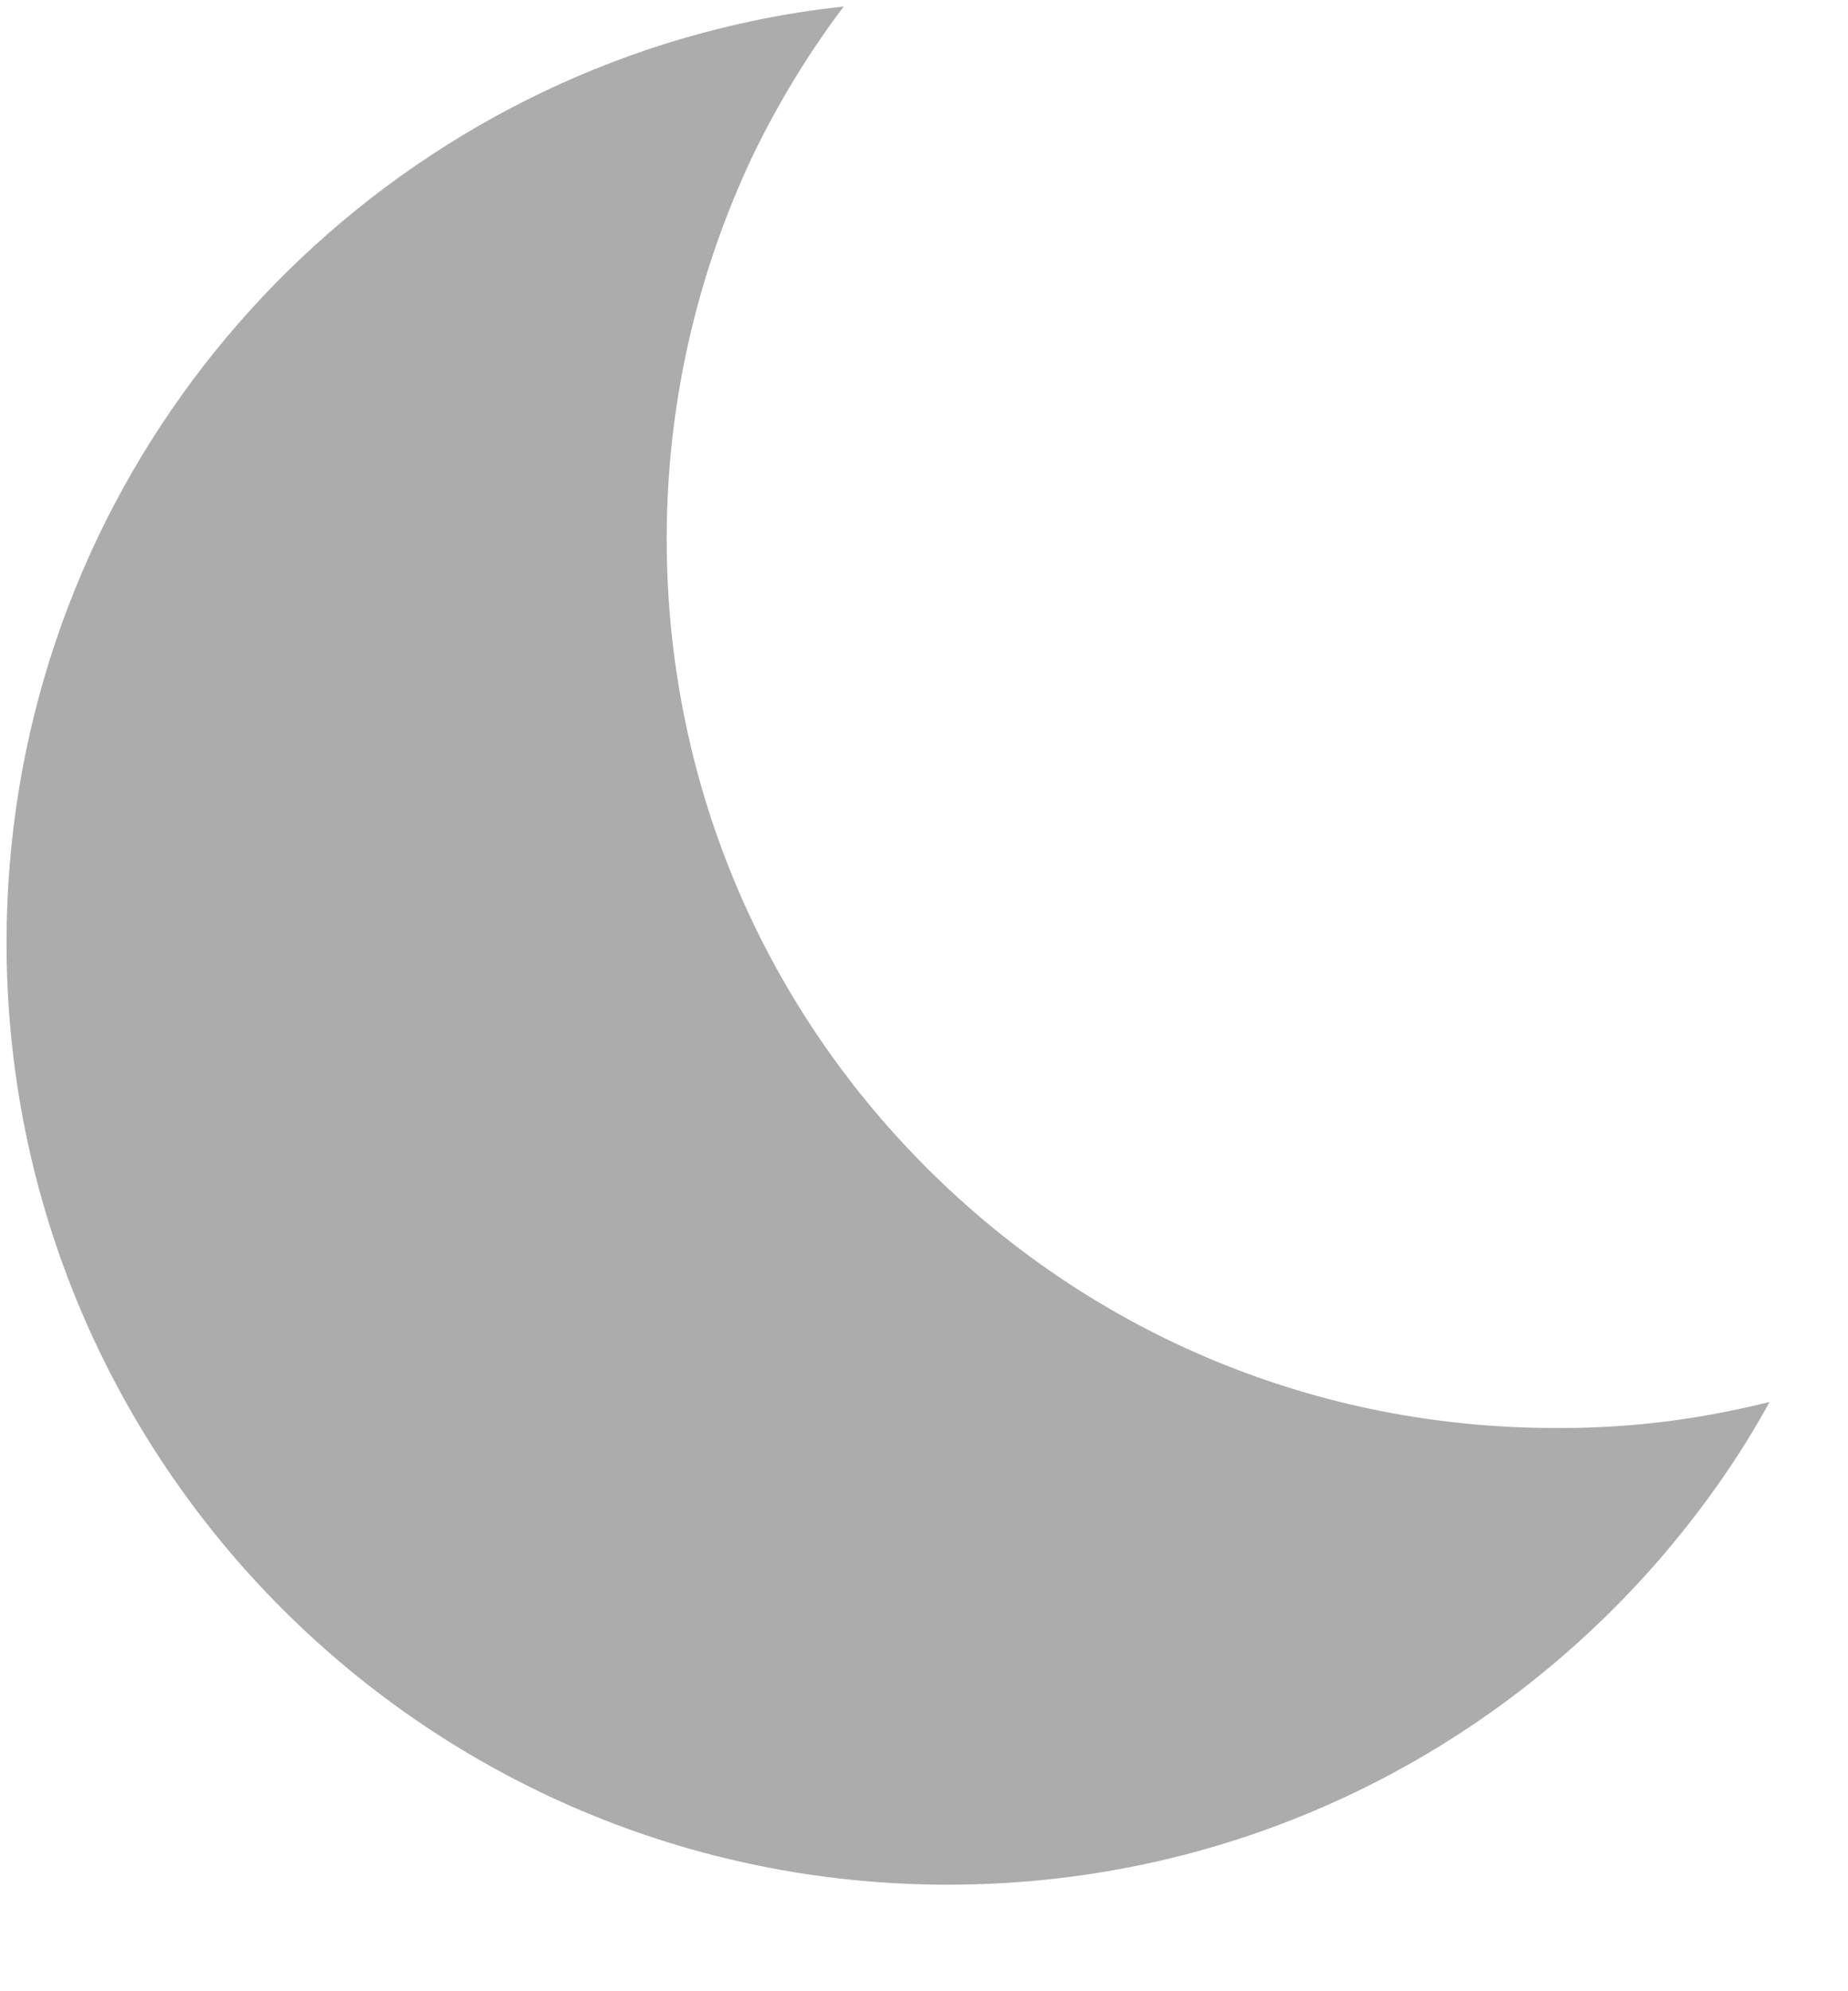 <?xml version="1.0" encoding="UTF-8" standalone="no"?>
<svg width="13px" height="14px" viewBox="0 0 13 14" version="1.1" xmlns="http://www.w3.org/2000/svg" xmlns:xlink="http://www.w3.org/1999/xlink">
    <!-- Generator: sketchtool 3.8.3 (29802) - http://www.bohemiancoding.com/sketch -->
    <title>53E4EC62-F94B-4DFC-BBBA-F39BEE3D94F1</title>
    <desc>Created with sketchtool.</desc>
    <defs></defs>
    <g id="Symbols" stroke="none" stroke-width="1" fill="none" fill-rule="evenodd" opacity="0.4">
        <g id="se_timezone_neg" transform="translate(-32, -96)">
            <g id="Labels" transform="translate(26, 91)">
                <g id="icn_moon">
                    <path d="M17.244,15.034 C17.141,15.04 17.044,15.04 16.94,15.04 C15.272,15.04 13.701,14.392 12.519,13.211 C11.338,12.03 10.69,10.459 10.69,8.79 C10.69,7.838 10.903,6.921 11.298,6.089 C11.476,5.722 11.688,5.373 11.935,5.046 C11.499,5.092 11.08,5.183 10.673,5.31 C7.99,6.158 6.046,8.664 6.046,11.628 C6.046,15.287 9.01,18.251 12.669,18.251 C14.693,18.251 16.499,17.345 17.714,15.917 C17.99,15.591 18.242,15.235 18.448,14.857 C18.058,14.954 17.657,15.017 17.244,15.034 L17.244,15.034 Z" id="icon-moon" fill="#2F2F2F"></path>
                    <rect id="bounds" x="0" y="0" width="24" height="24"></rect>
                </g>
            </g>
        </g>
    </g>
</svg>
